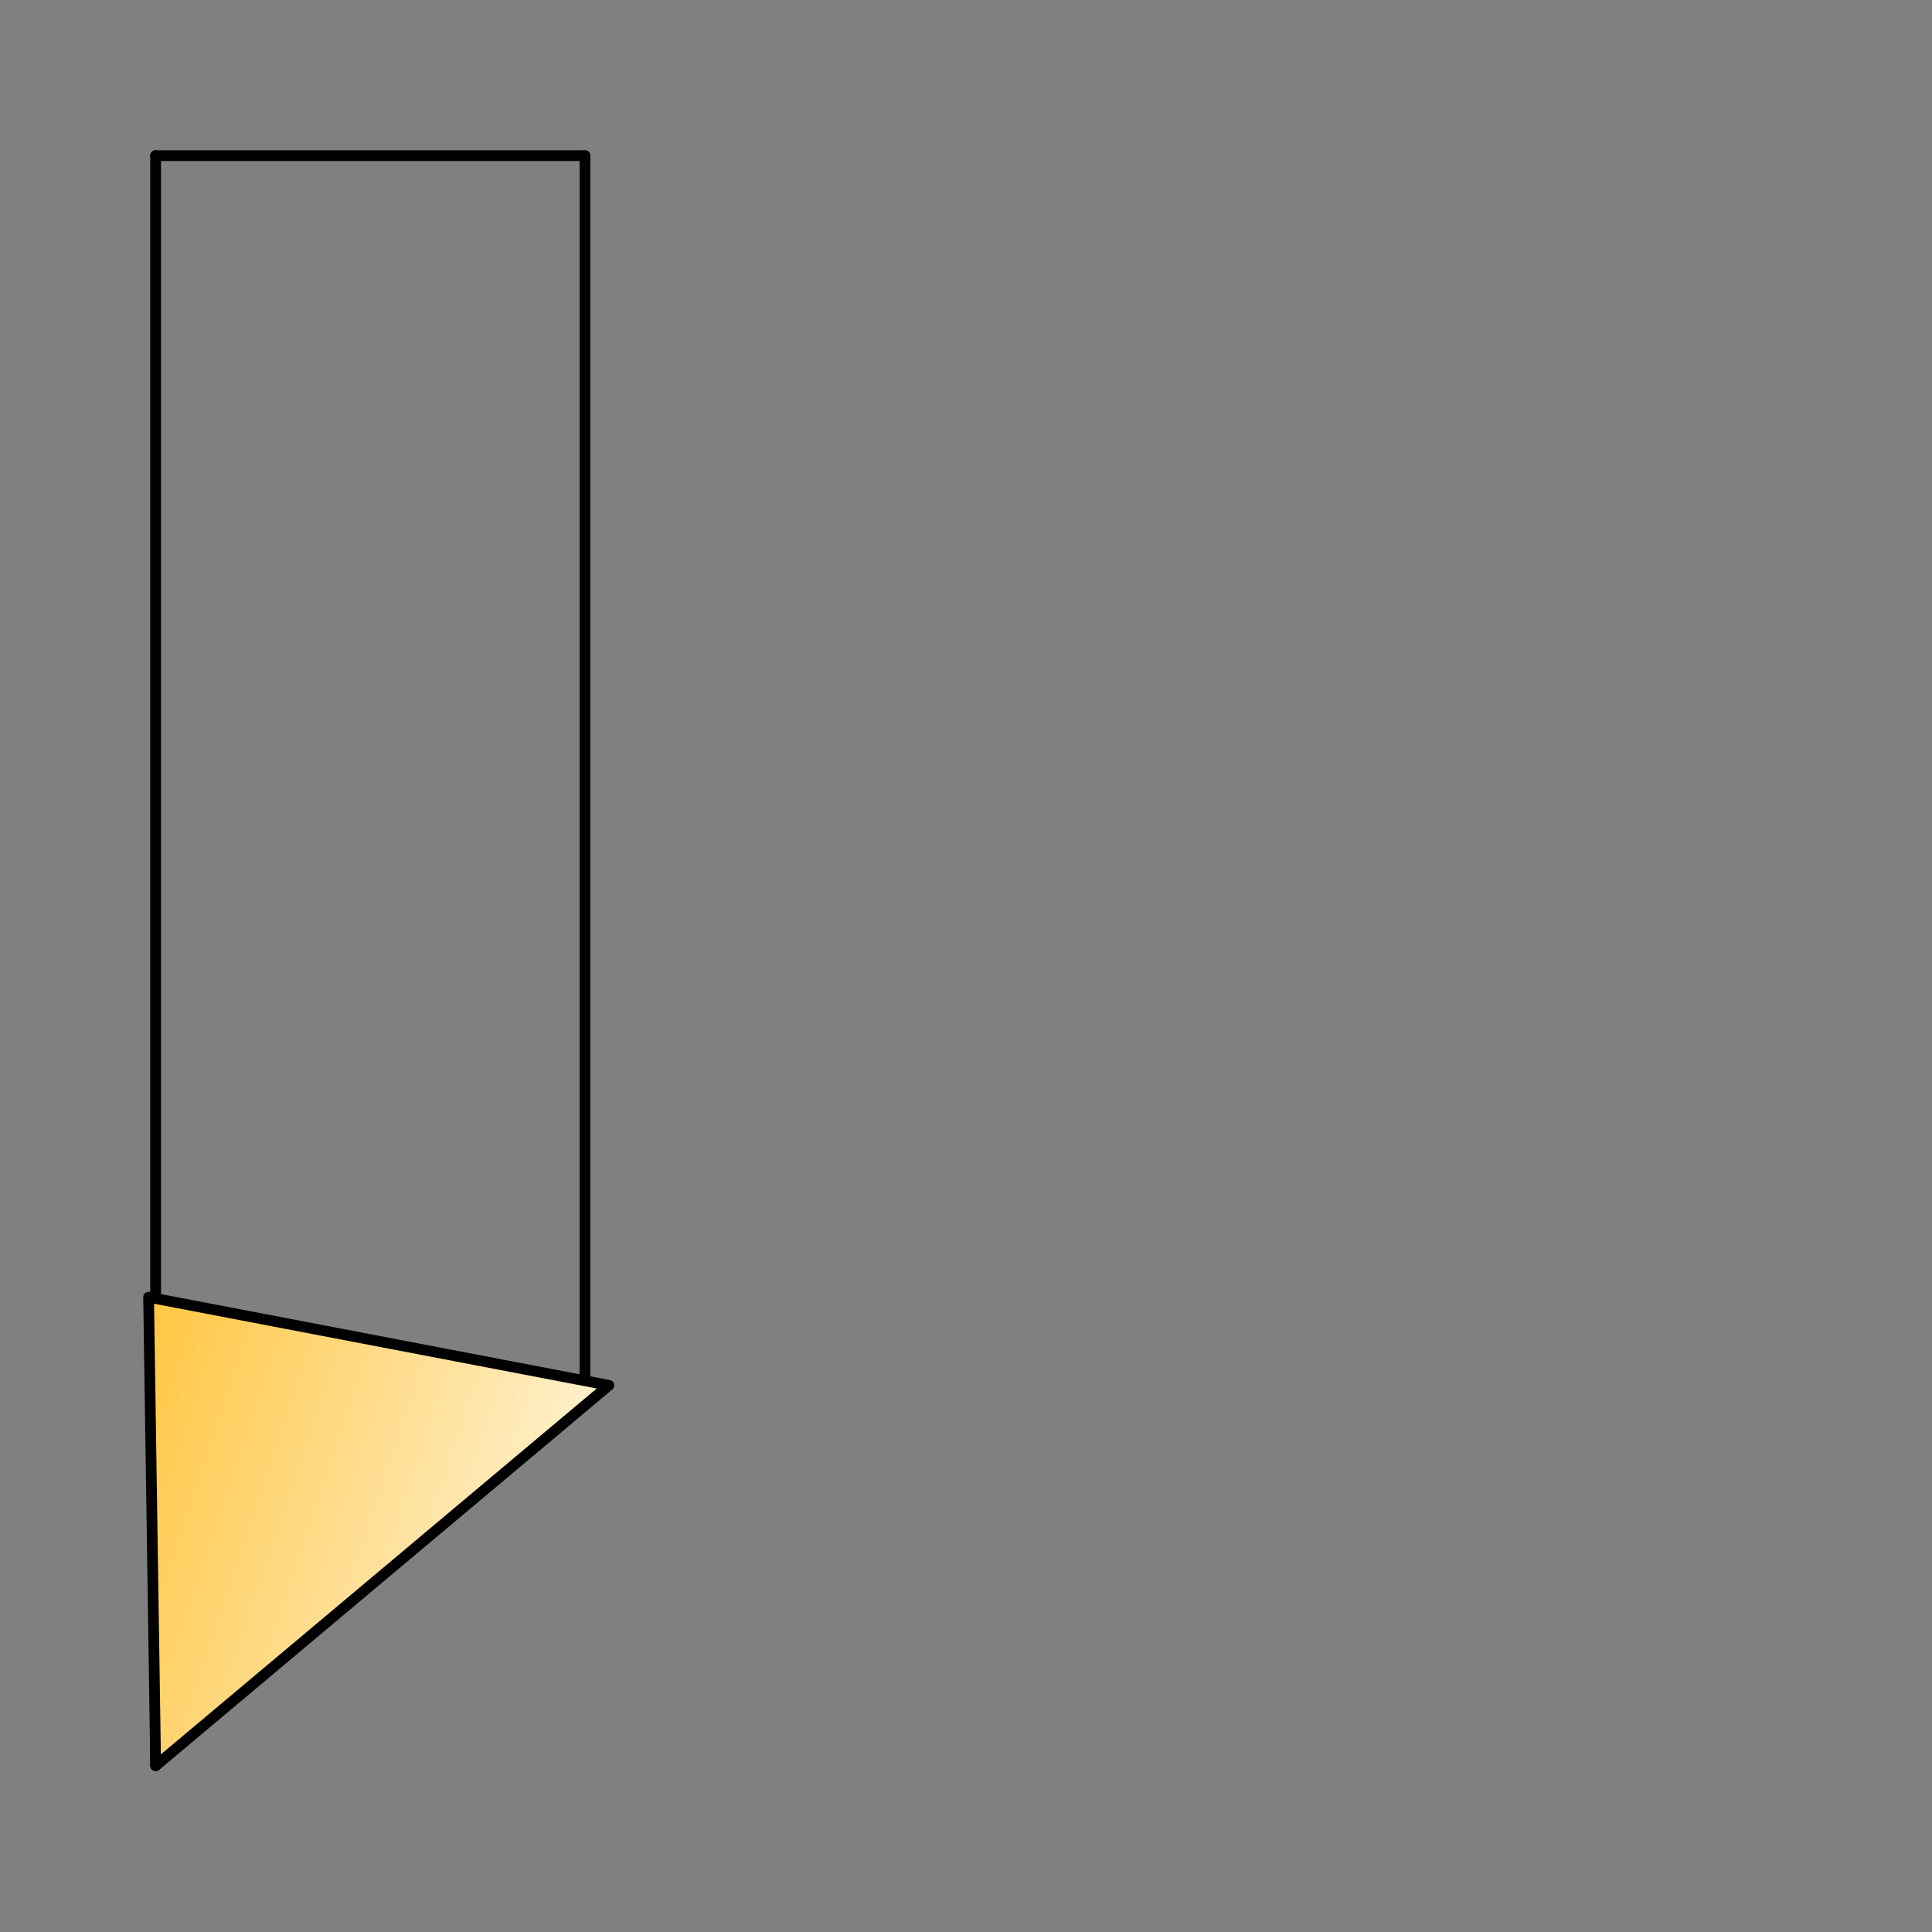 <svg xmlns="http://www.w3.org/2000/svg" width="180" height="180" stroke="#000" stroke-linecap="round" stroke-linejoin="round" fill="#fff" fill-rule="evenodd"><rect width="100%" height="100%" fill="#808080" stroke="none"/><defs><linearGradient id="A" x1="0%" y1="0%" x2="100%" y2="100%"><stop offset="0%" stop-color="#fff0cd"/><stop offset="100%" stop-color="#ffb813"/></linearGradient></defs><g fill="url(#A)"><path d="M54.5 14.5h-15 0-25"/><path d="M0.0 0L0 75h0v40" transform="translate(54.5 14.5)"/><path d="M0.0 0L0 75h0v75" transform="translate(14.5 14.5)"/><path d="M14.5 164.5l40-35"/><path d="M0 0l27.561 33.856L55.121 0z" transform="matrix(-.766 .643 -.643 -.766 56.725 129.069)"/></g></svg>